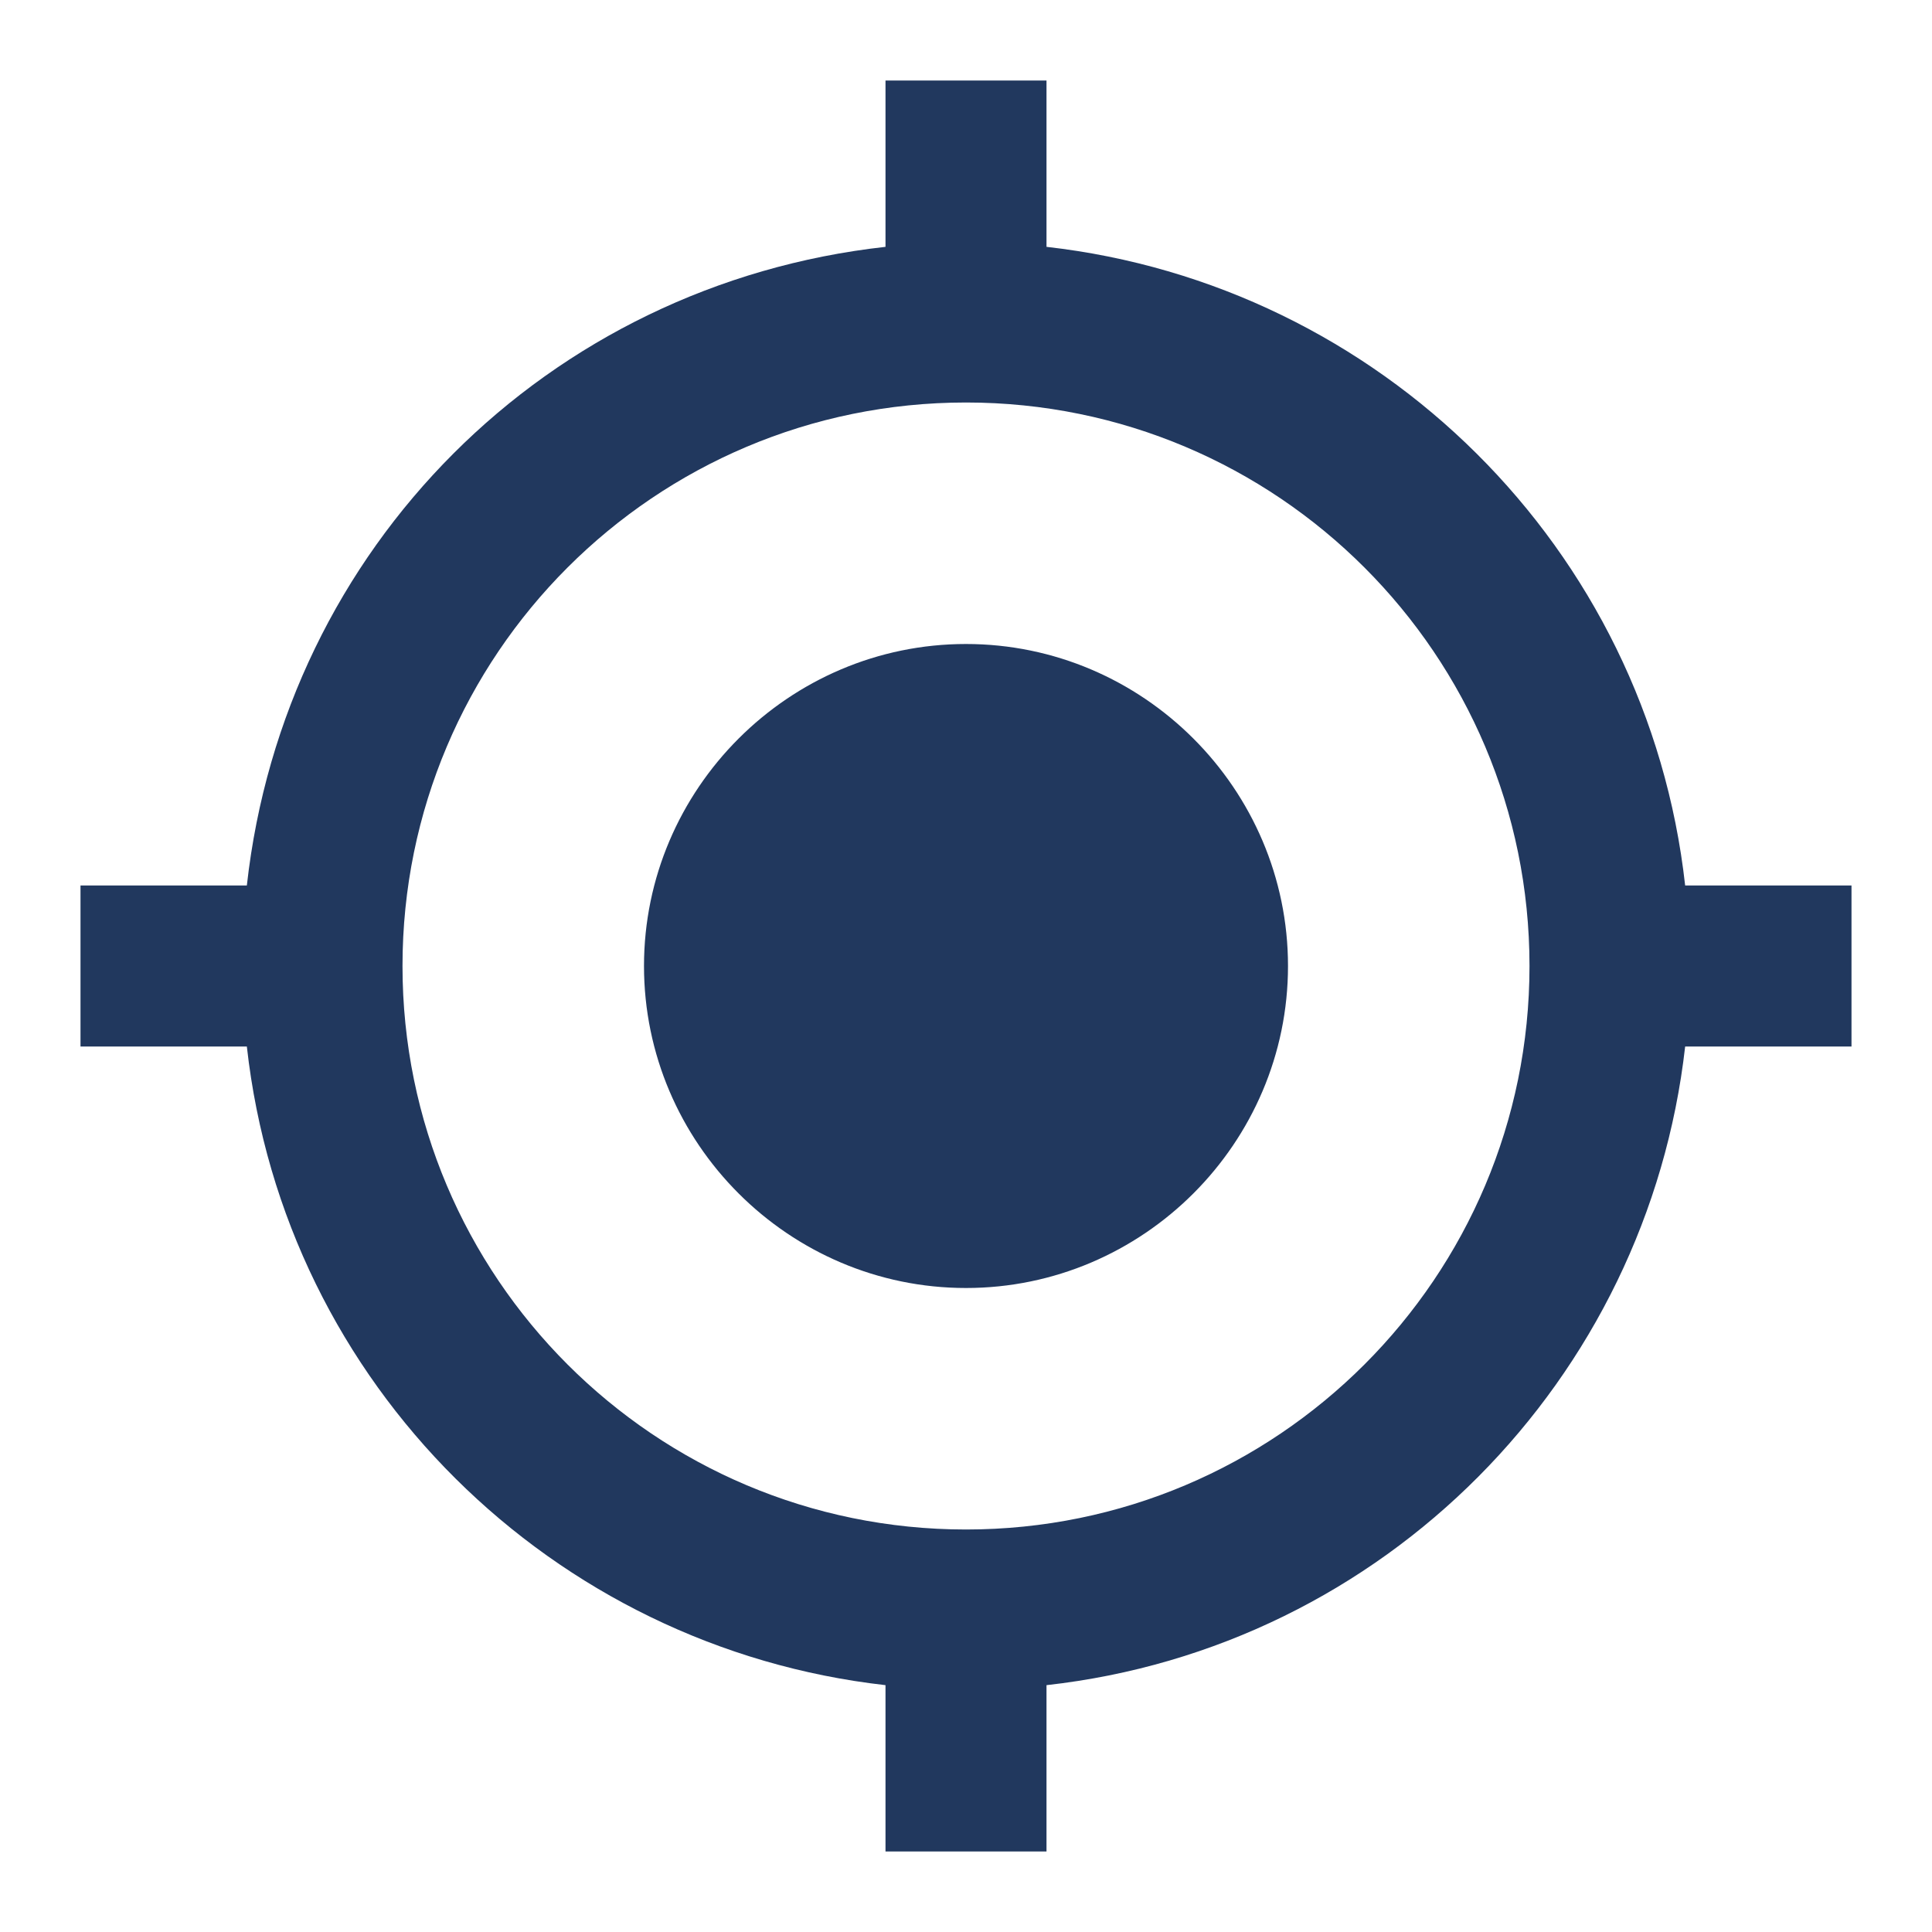 <svg width="30" height="30" viewBox="0 0 30 30" fill="none" xmlns="http://www.w3.org/2000/svg">
<path d="M15 10C12.25 10 10 12.25 10 15C10 17.75 12.25 20 15 20C17.75 20 20 17.75 20 15C20 12.25 17.75 10 15 10ZM26.167 13.75C25.583 8.5 21.417 4.417 16.25 3.833V1.25H13.75V3.833C8.5 4.417 4.417 8.5 3.833 13.75H1.25V16.25H3.833C4.417 21.5 8.583 25.583 13.75 26.167V28.75H16.25V26.167C21.5 25.583 25.583 21.417 26.167 16.25H28.75V13.75H26.167ZM15 23.75C10.167 23.75 6.25 19.833 6.25 15C6.25 10.167 10.167 6.25 15 6.25C19.833 6.25 23.75 10.167 23.75 15C23.75 19.833 19.833 23.75 15 23.75Z" fill="#21385E"/>
</svg>
